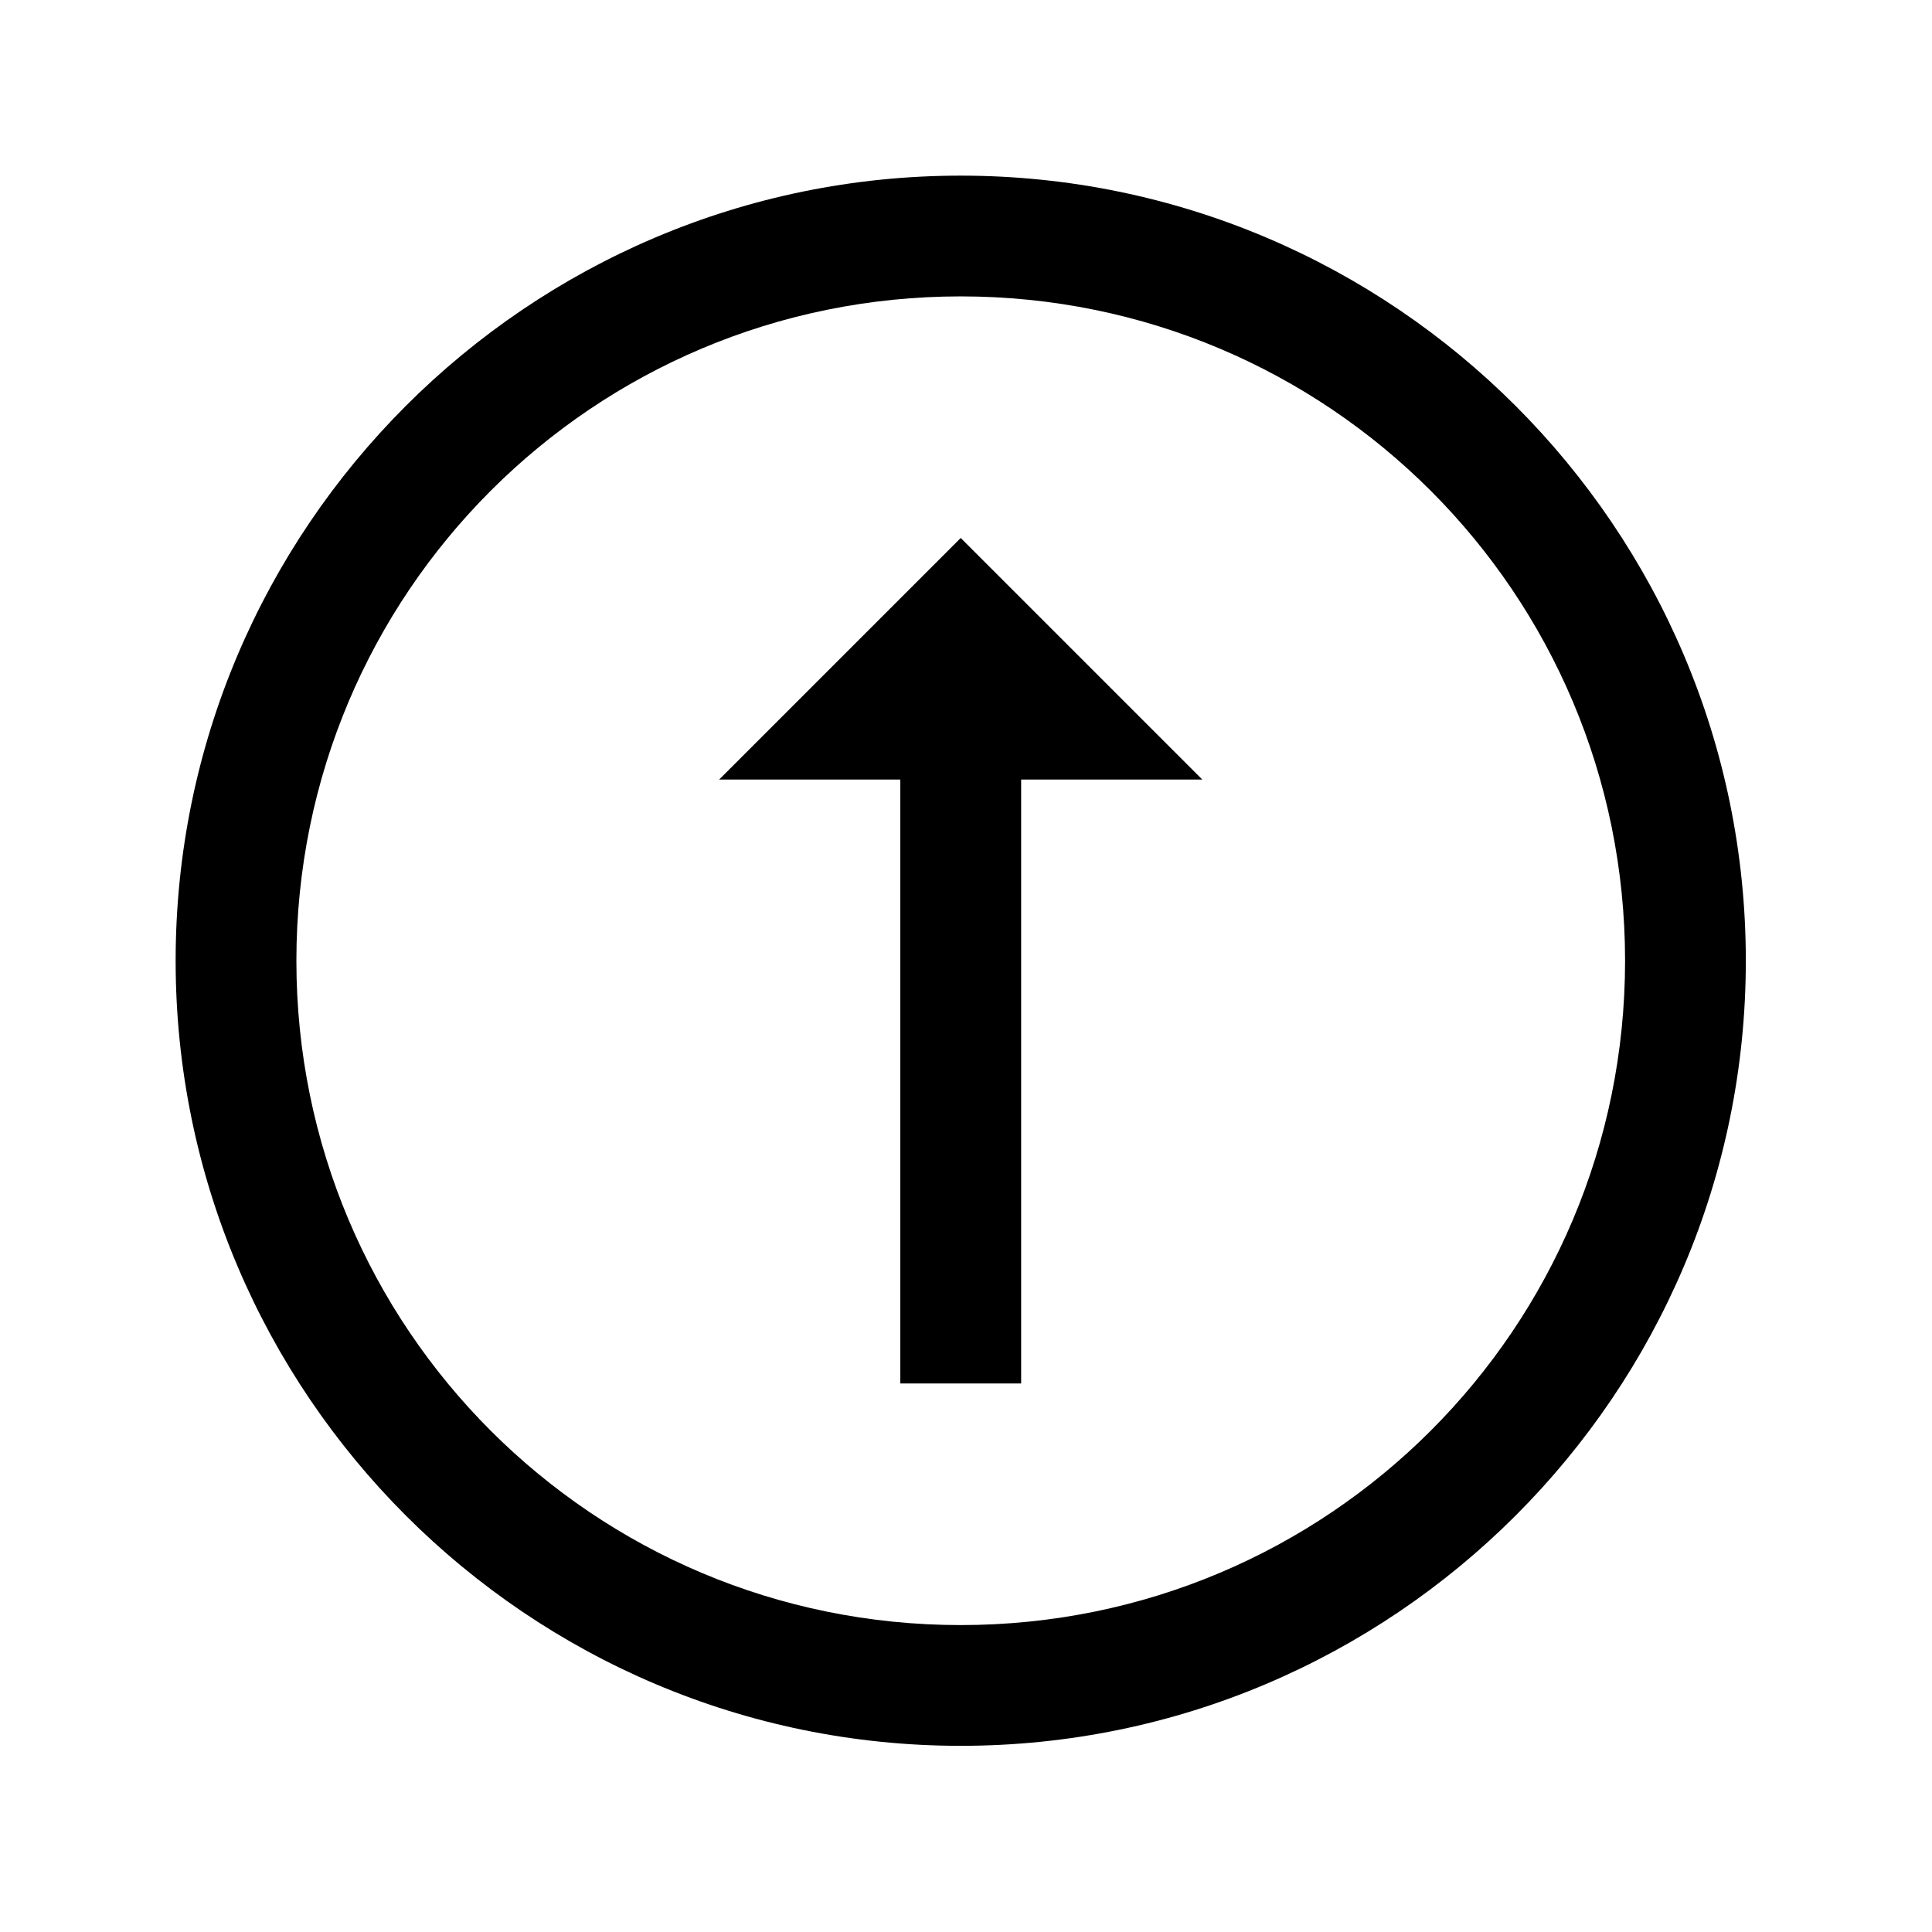 <svg xmlns="http://www.w3.org/2000/svg" width="22" height="22" viewBox="0 0 22 22">
  <path d="M10.94,2 C6.011,2 2,6.011 2,10.94 C2,15.869 6.011,19.88 10.94,19.88 C15.869,19.88 19.88,15.869 19.88,10.94 C19.88,6.011 15.869,2 10.94,2 Z M10.94,3.375 C15.125,3.375 18.505,6.755 18.505,10.94 C18.505,15.125 15.125,18.505 10.94,18.505 C6.755,18.505 3.375,15.125 3.375,10.94 C3.375,6.755 6.755,3.375 10.94,3.375 Z M10.94,6.126 L8.189,8.877 L10.252,8.877 L10.252,15.754 L11.628,15.754 L11.628,8.877 L13.691,8.877 L10.94,6.126 Z"/>
</svg>
